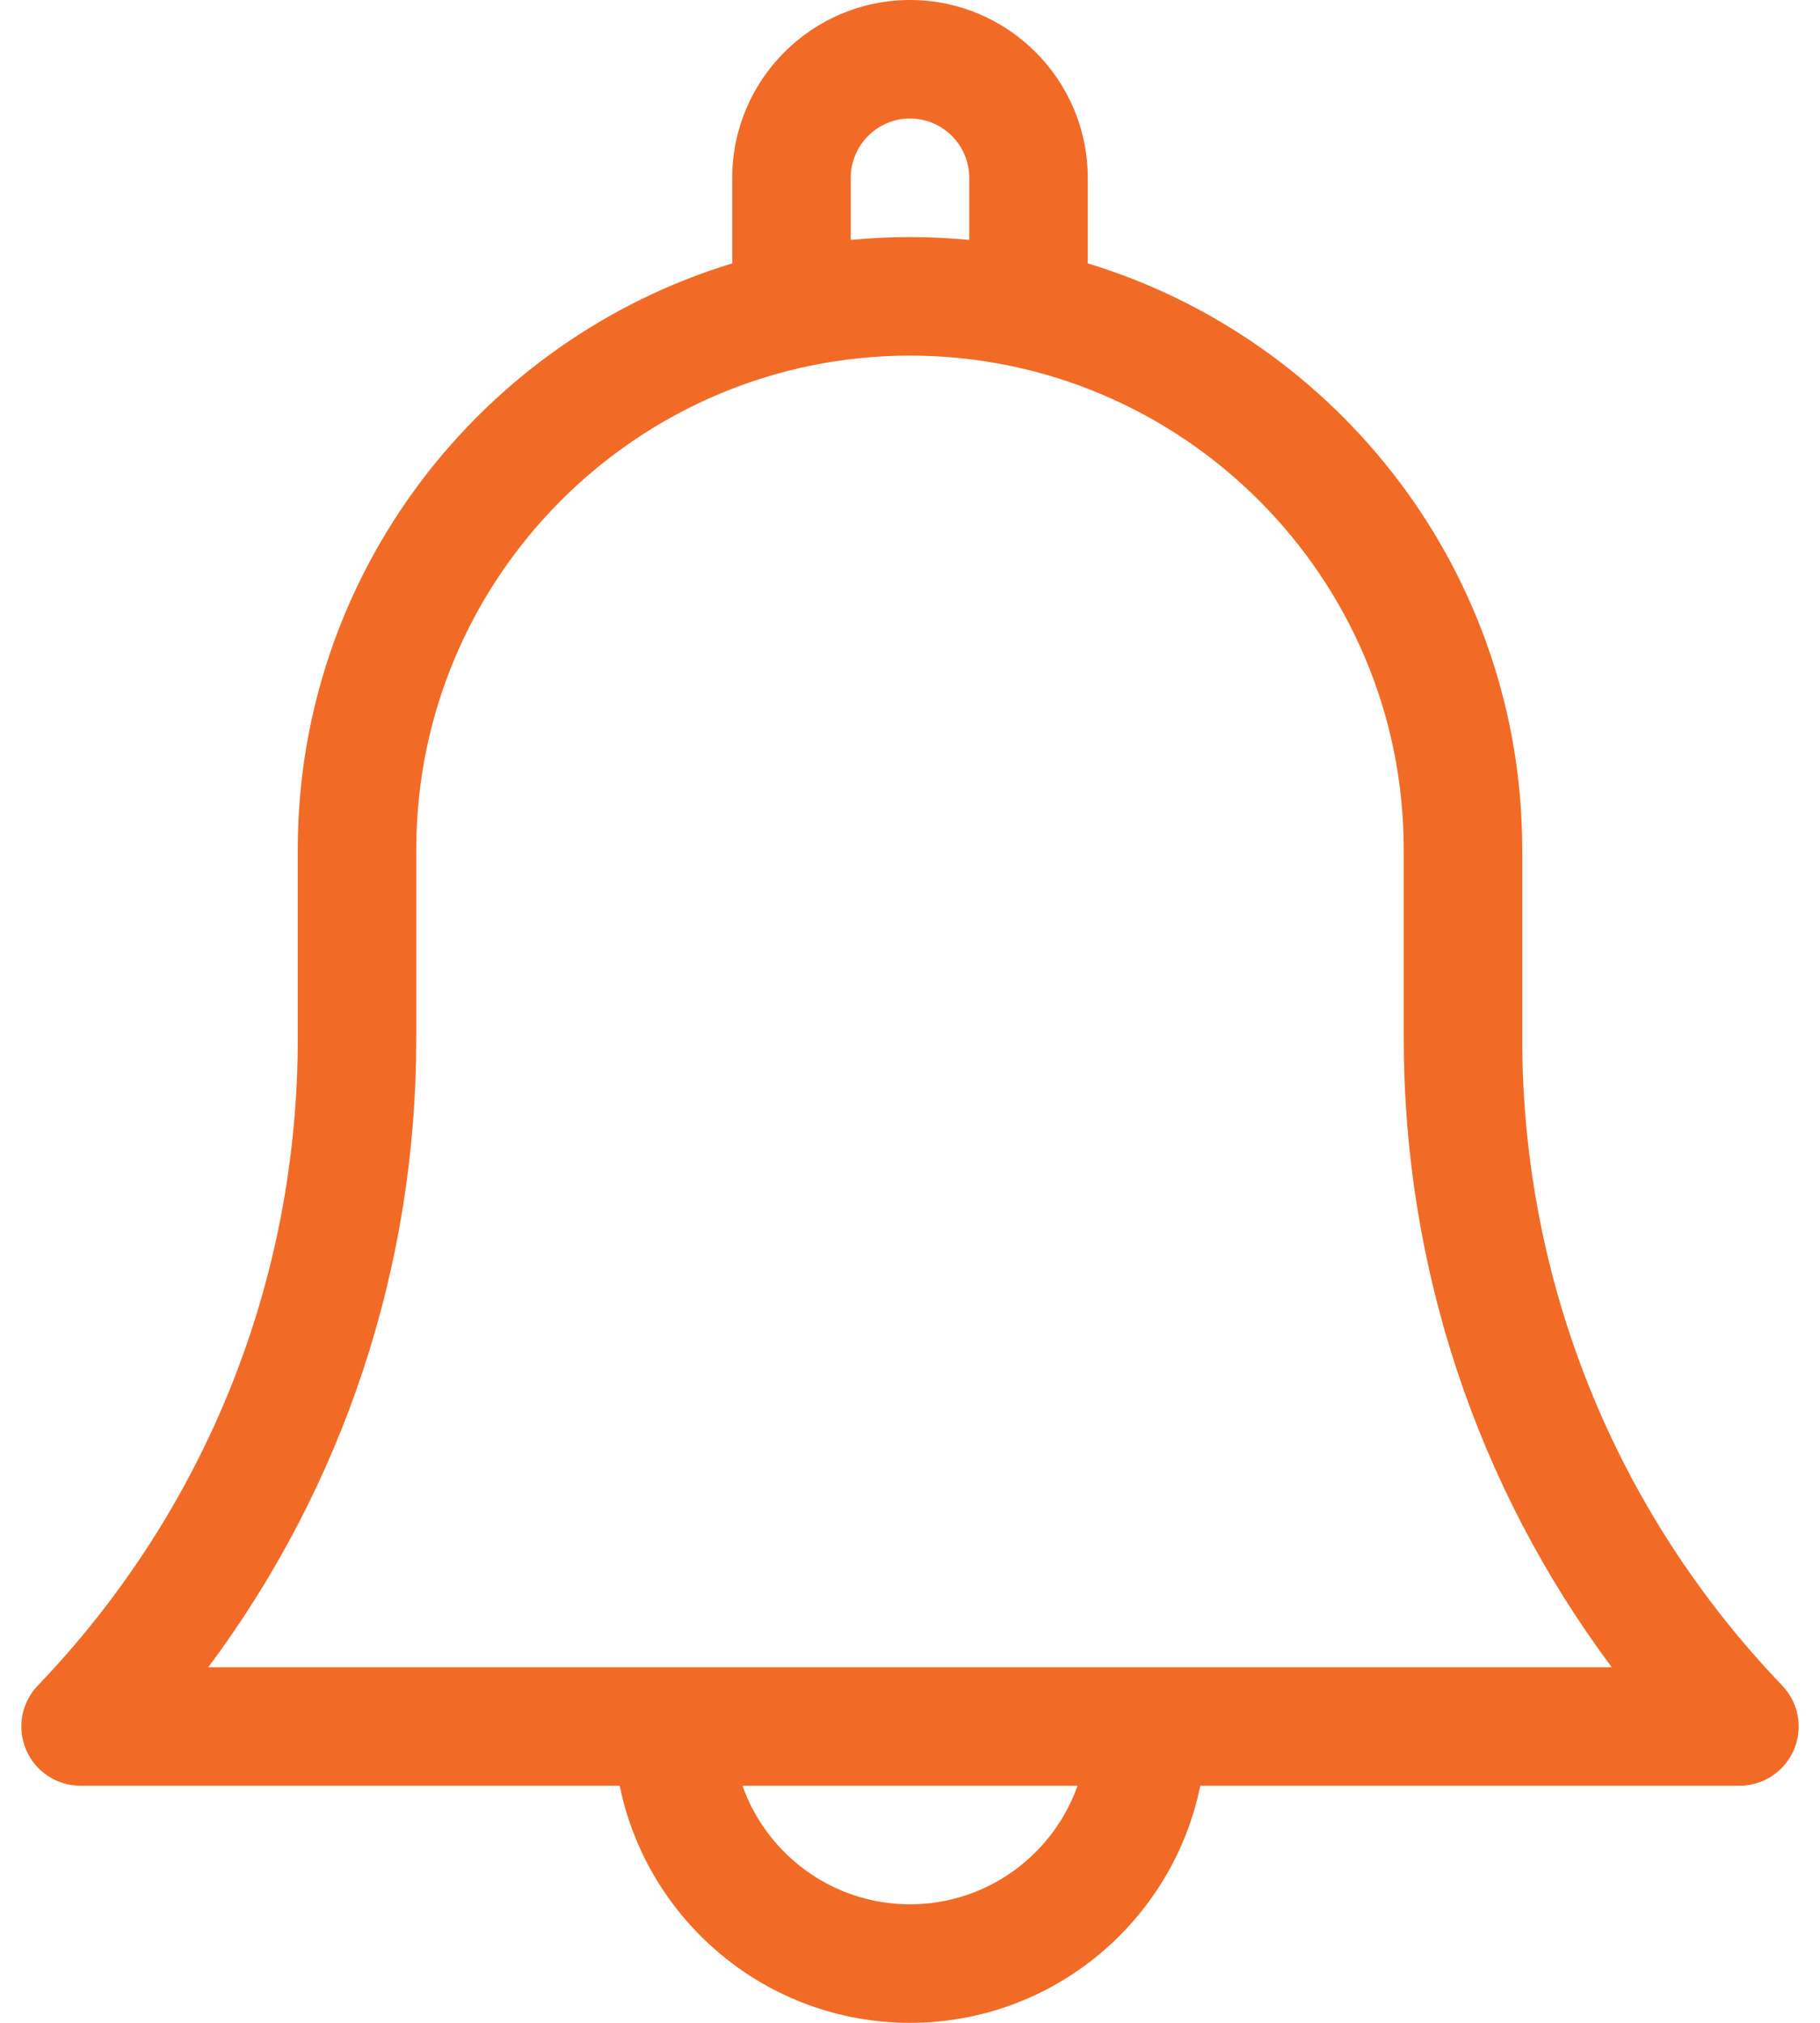 <svg width="18" height="20" viewBox="0 0 18 20" fill="none" xmlns="http://www.w3.org/2000/svg">
<path d="M15.055 10.268V8.398C15.055 5.671 13.242 3.359 10.758 2.604V1.758C10.758 0.789 9.969 0 9 0C8.031 0 7.242 0.789 7.242 1.758V2.604C4.758 3.359 2.945 5.671 2.945 8.398V10.268C2.945 12.664 2.032 14.935 0.374 16.665C0.211 16.834 0.166 17.084 0.258 17.3C0.35 17.516 0.562 17.656 0.797 17.656H6.129C6.401 18.992 7.585 20 9 20C10.415 20 11.599 18.992 11.871 17.656H17.203C17.438 17.656 17.65 17.516 17.742 17.3C17.834 17.084 17.789 16.834 17.626 16.665C15.968 14.935 15.055 12.664 15.055 10.268ZM8.414 1.758C8.414 1.435 8.677 1.172 9 1.172C9.323 1.172 9.586 1.435 9.586 1.758V2.372C9.393 2.354 9.198 2.344 9 2.344C8.802 2.344 8.607 2.354 8.414 2.372V1.758ZM9 18.828C8.236 18.828 7.585 18.338 7.343 17.656H10.657C10.415 18.338 9.764 18.828 9 18.828ZM2.06 16.484C3.394 14.696 4.117 12.531 4.117 10.268V8.398C4.117 5.706 6.308 3.516 9 3.516C11.692 3.516 13.883 5.706 13.883 8.398V10.268C13.883 12.531 14.606 14.696 15.94 16.484H2.06Z" fill="#F26B26"/>
</svg>
